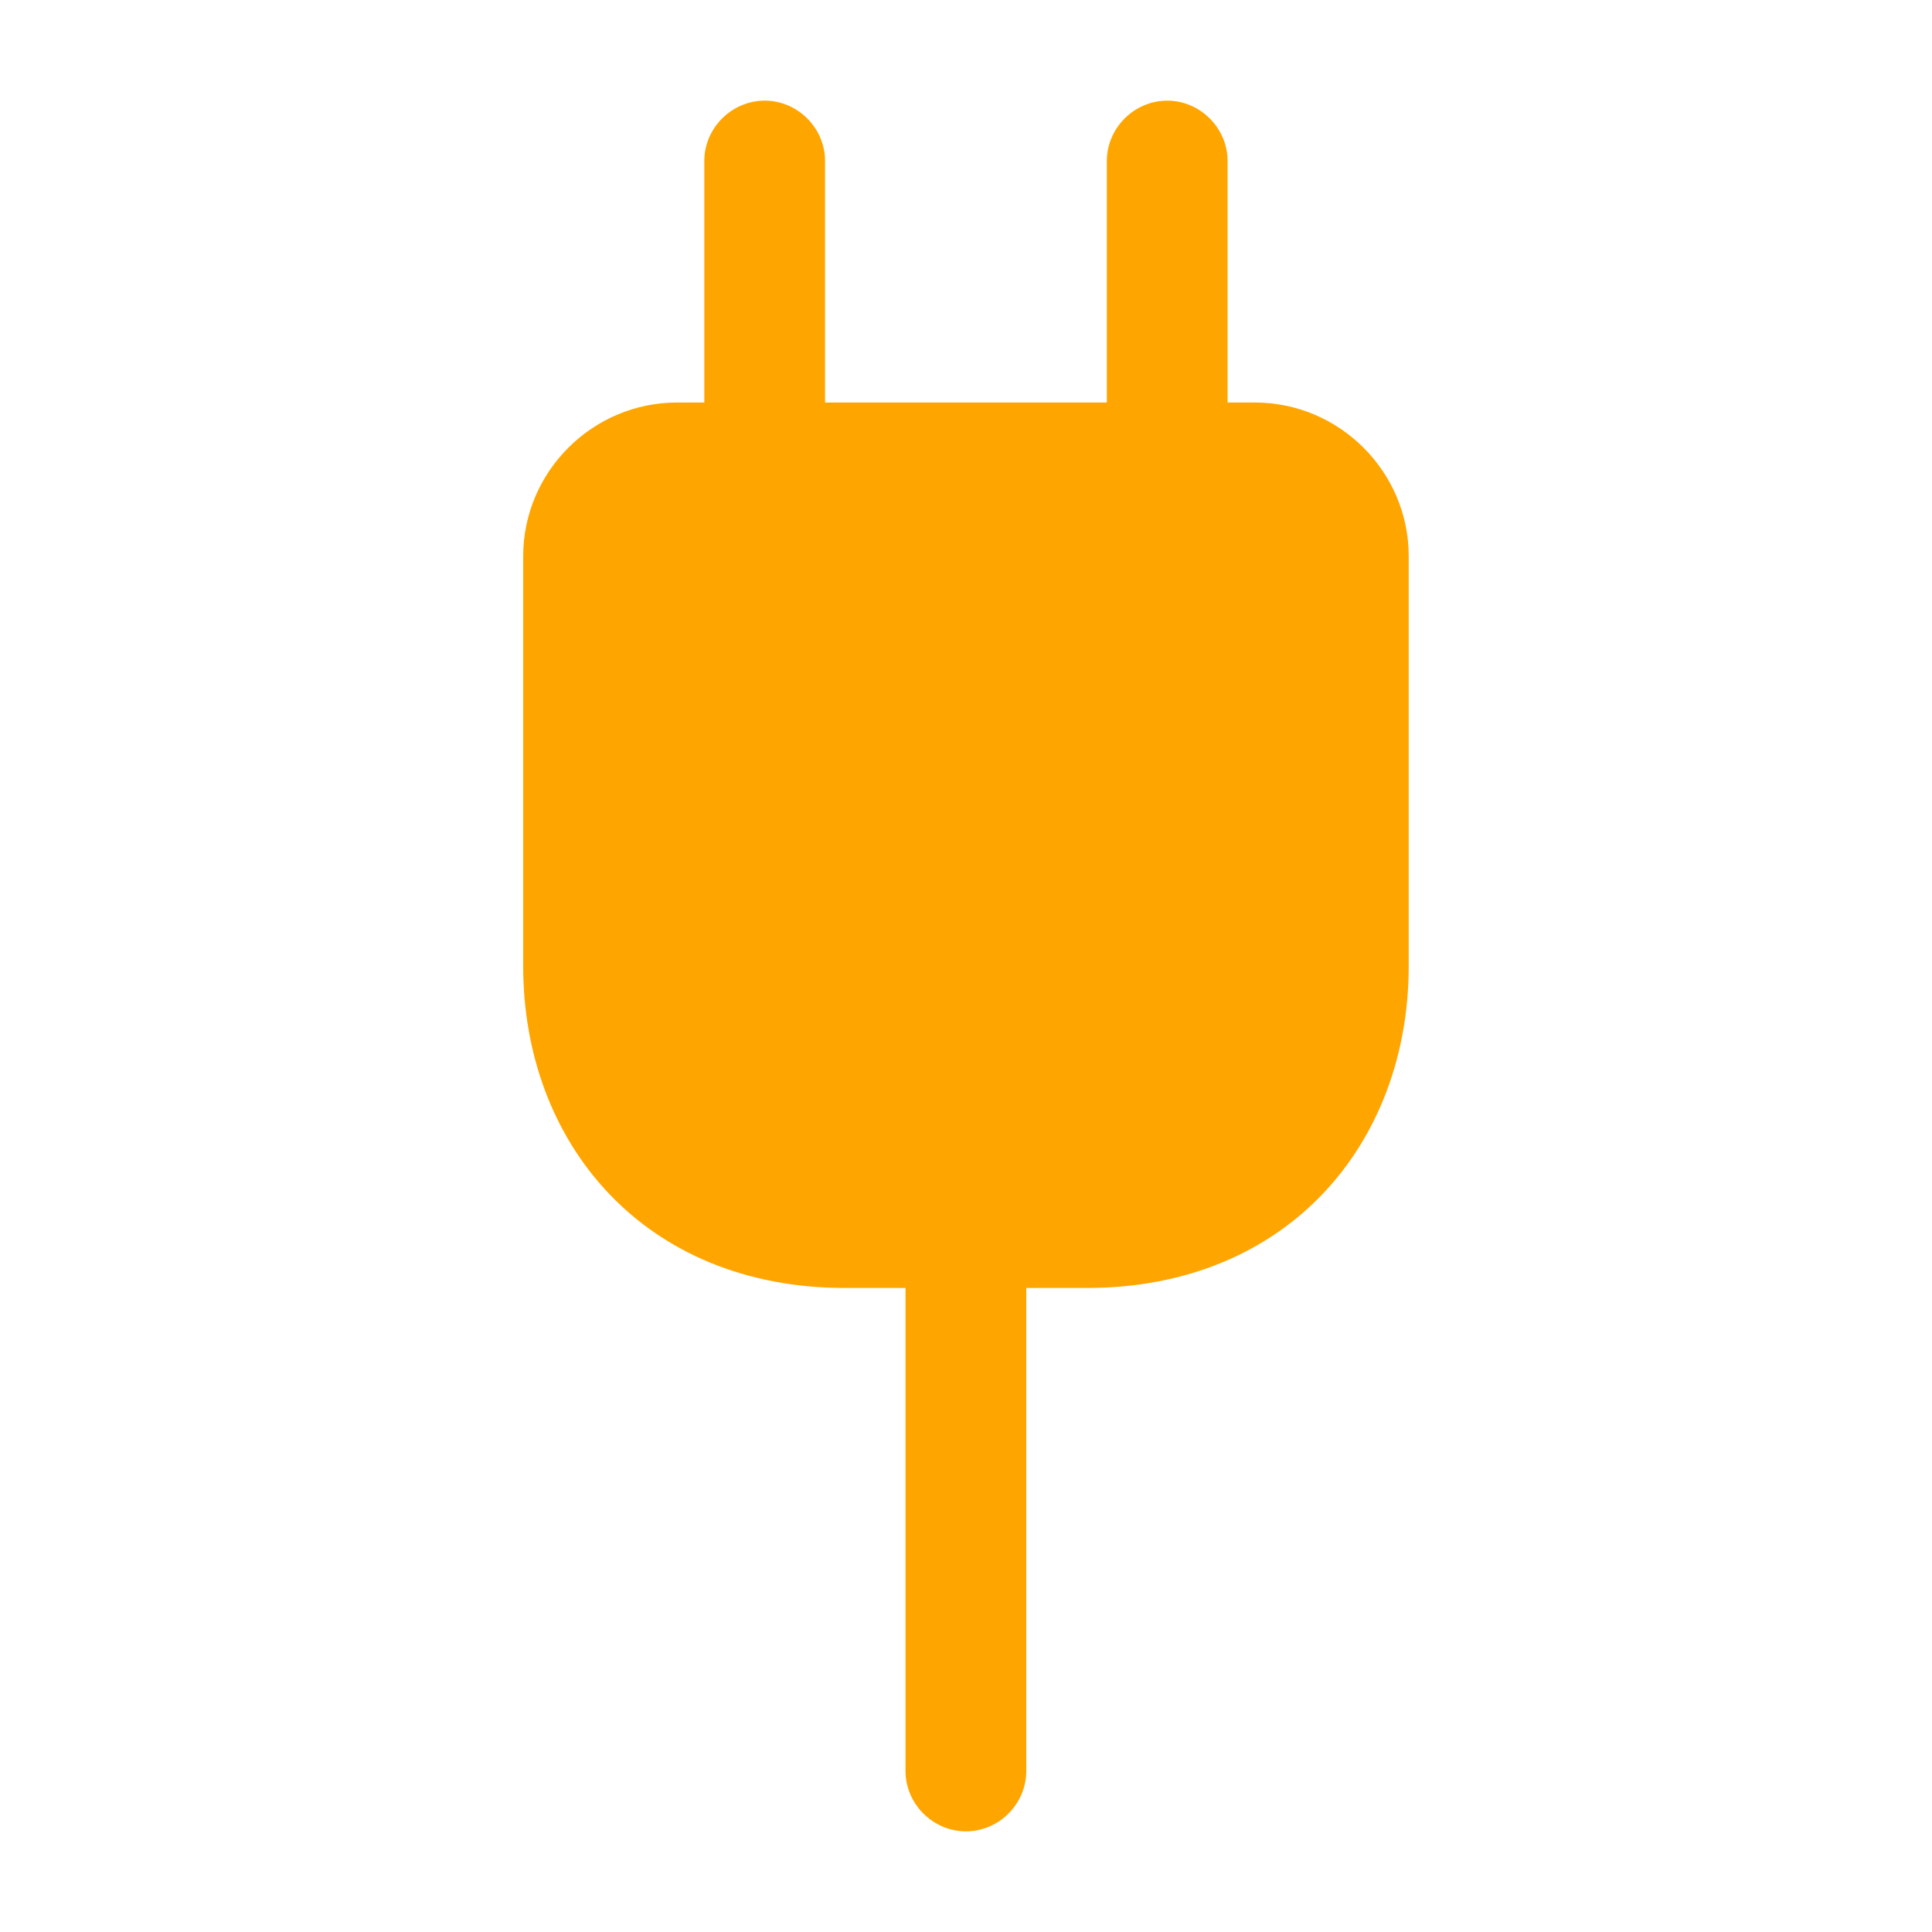 <svg width="20" height="20" viewBox="0 0 20 20" fill="none" xmlns="http://www.w3.org/2000/svg">
<path d="M12.991 4.167H12.708V1.667C12.708 1.325 12.424 1.042 12.083 1.042C11.741 1.042 11.458 1.325 11.458 1.667V4.167H8.541V1.667C8.541 1.325 8.258 1.042 7.916 1.042C7.574 1.042 7.291 1.325 7.291 1.667V4.167H7.008C6.133 4.167 5.416 4.883 5.416 5.758V10C5.416 11.833 6.666 13.333 8.749 13.333H9.374V18.333C9.374 18.675 9.658 18.958 9.999 18.958C10.341 18.958 10.624 18.675 10.624 18.333V13.333H11.249C13.333 13.333 14.583 11.833 14.583 10V5.758C14.583 4.883 13.866 4.167 12.991 4.167Z" fill="#FFA500"/>
</svg>
